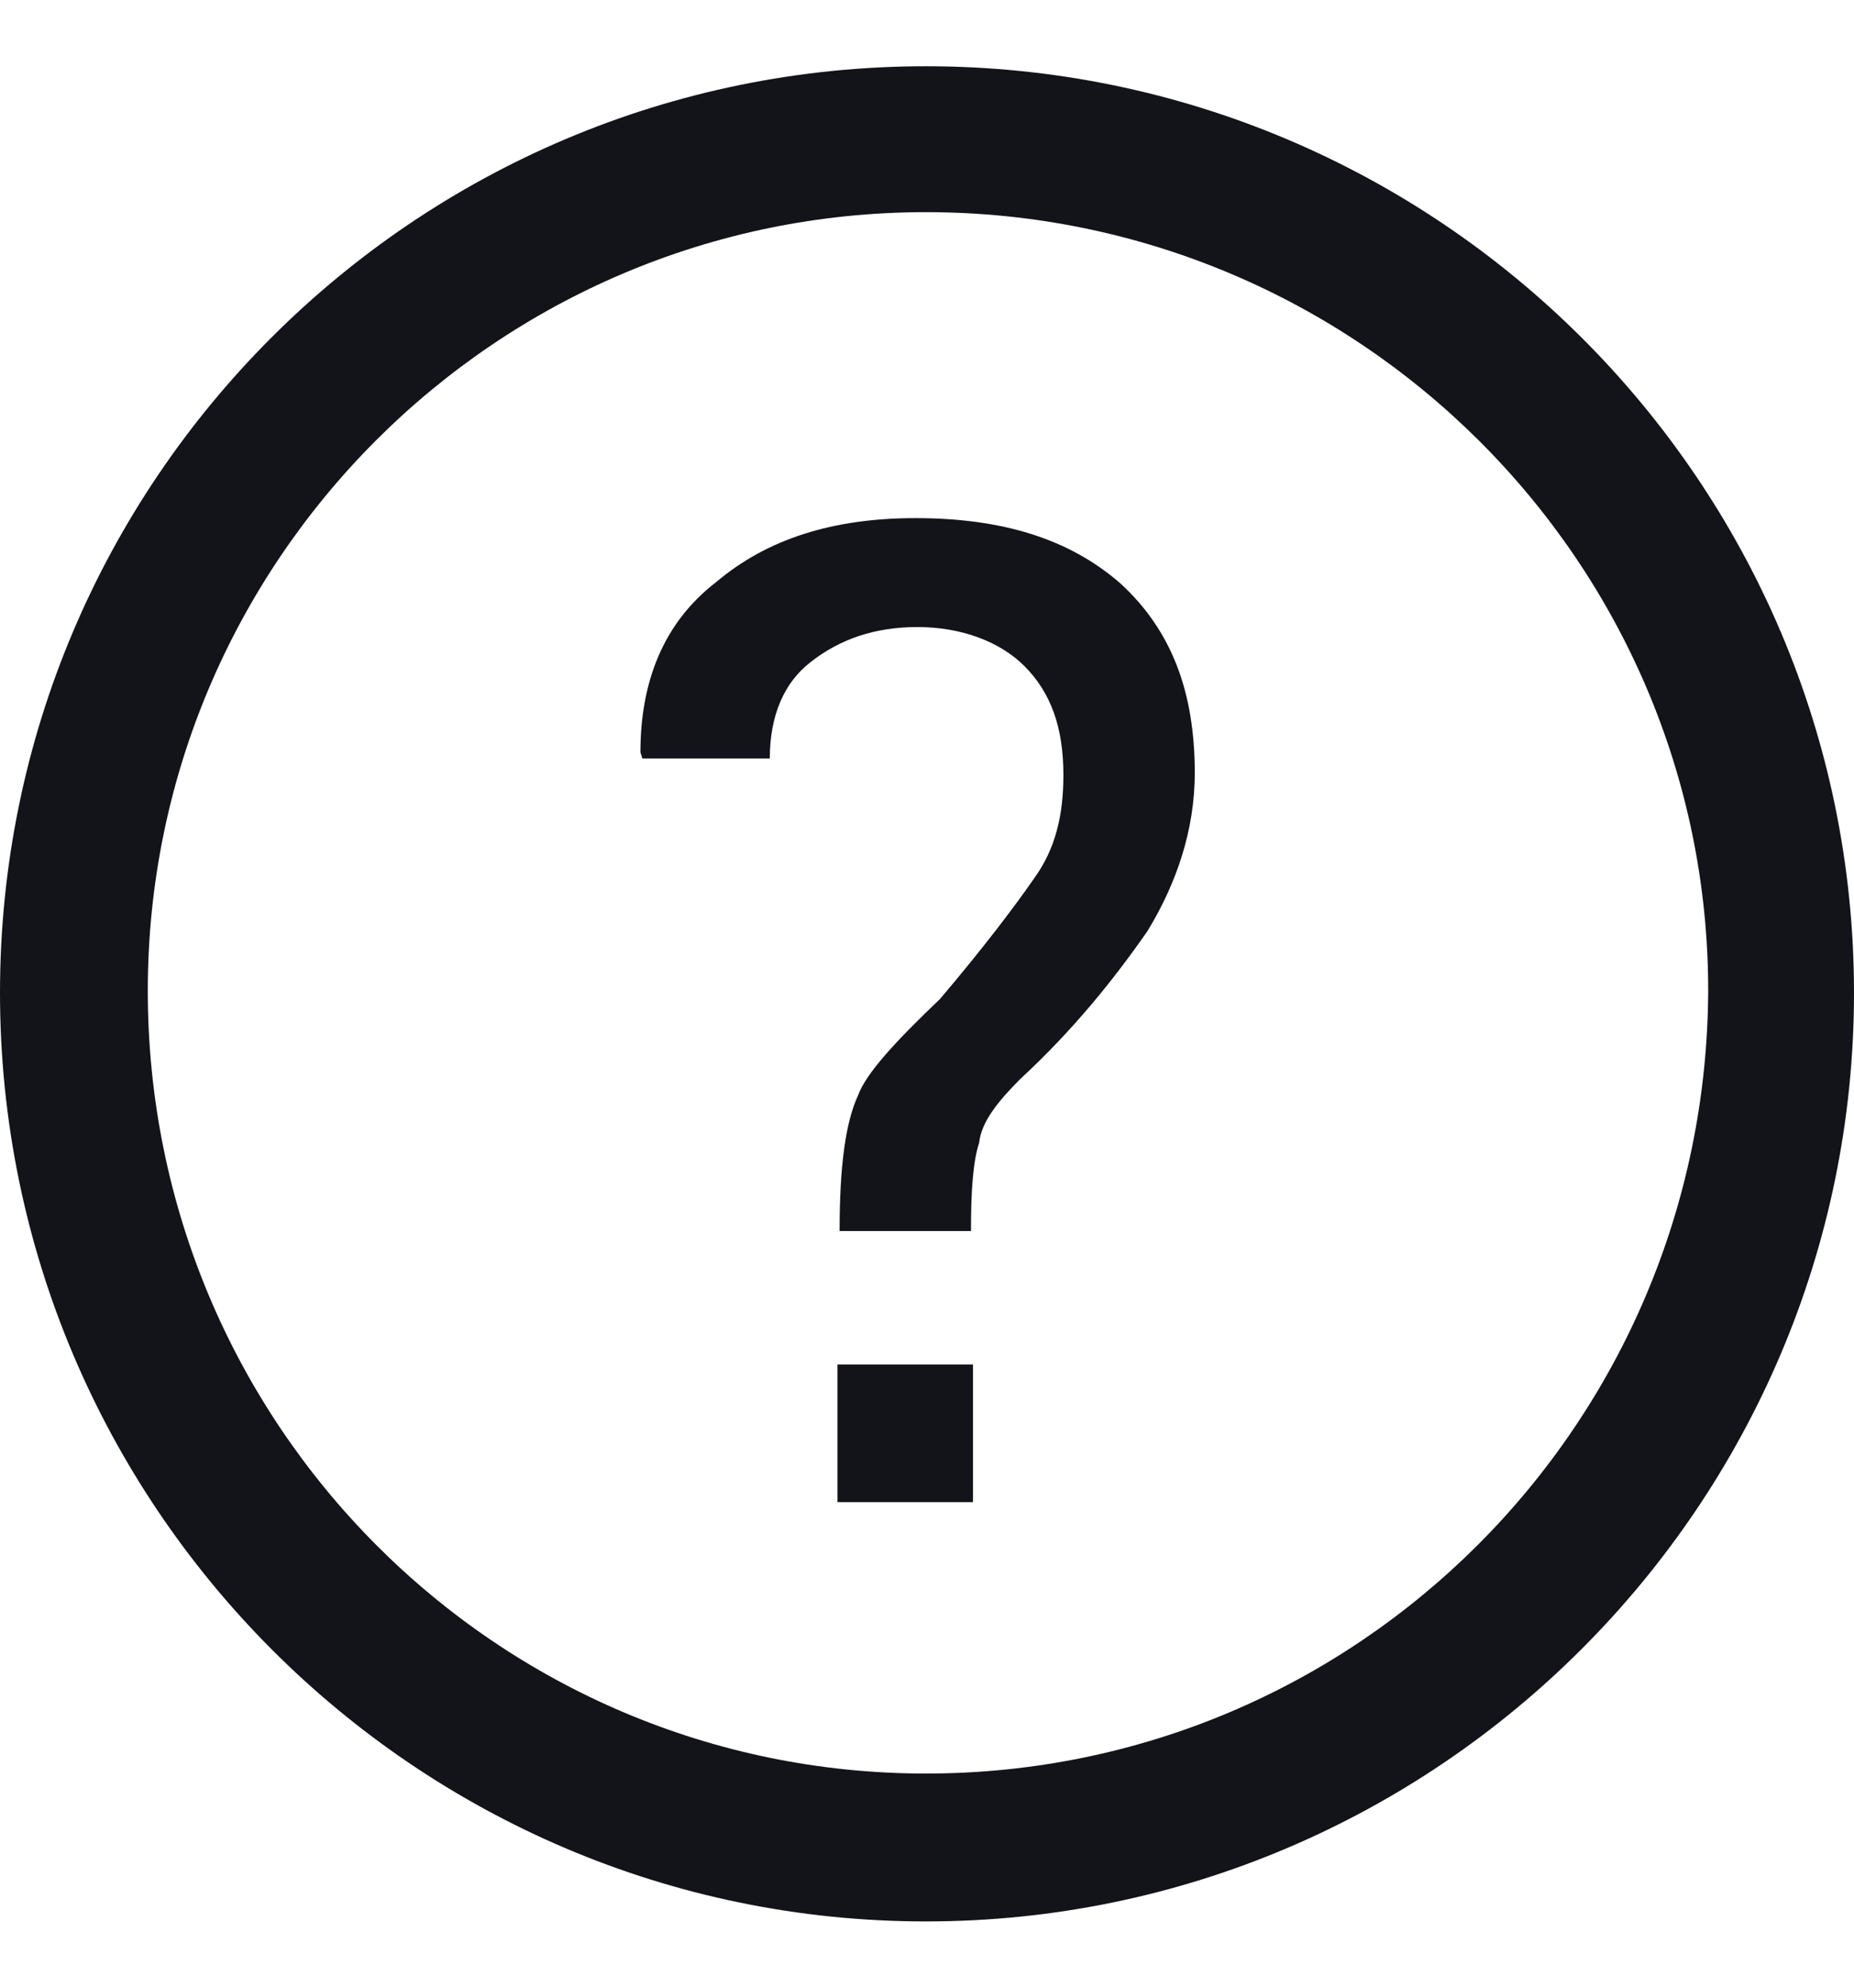 <svg width="14" height="15" viewBox="0 0 14 15" fill="none" xmlns="http://www.w3.org/2000/svg">
<path d="M6.992 0.5C3.132 0.5 0 3.632 0 7.492C0 11.353 3.132 14.5 6.992 14.5C10.853 14.5 14 11.353 14 7.492C14 3.632 10.853 0.5 6.992 0.5ZM6.992 13.384C3.752 13.384 1.116 10.748 1.116 7.477C1.116 4.236 3.752 1.601 6.992 1.601C10.248 1.601 12.899 4.236 12.899 7.477C12.884 10.748 10.248 13.384 6.992 13.384Z" fill="#13131A"/>
<path d="M6.913 3.91C6.293 3.91 5.797 4.065 5.41 4.391C5.006 4.701 4.836 5.15 4.836 5.678L4.851 5.724H5.813C5.813 5.399 5.921 5.15 6.123 4.995C6.34 4.825 6.603 4.732 6.929 4.732C7.255 4.732 7.549 4.84 7.735 5.026C7.937 5.228 8.03 5.492 8.03 5.848C8.03 6.158 7.968 6.406 7.813 6.623C7.673 6.825 7.441 7.135 7.099 7.538C6.774 7.848 6.541 8.096 6.479 8.267C6.386 8.468 6.34 8.794 6.34 9.29H7.332C7.332 8.98 7.348 8.763 7.394 8.623C7.41 8.468 7.534 8.313 7.704 8.143C8.107 7.771 8.417 7.383 8.665 7.026C8.882 6.67 9.022 6.267 9.022 5.833C9.022 5.228 8.851 4.763 8.464 4.406C8.076 4.065 7.565 3.91 6.913 3.91Z" fill="#13131A"/>
<path d="M7.347 10.297H6.324V11.336H7.347V10.297Z" fill="#13131A"/>
</svg>
